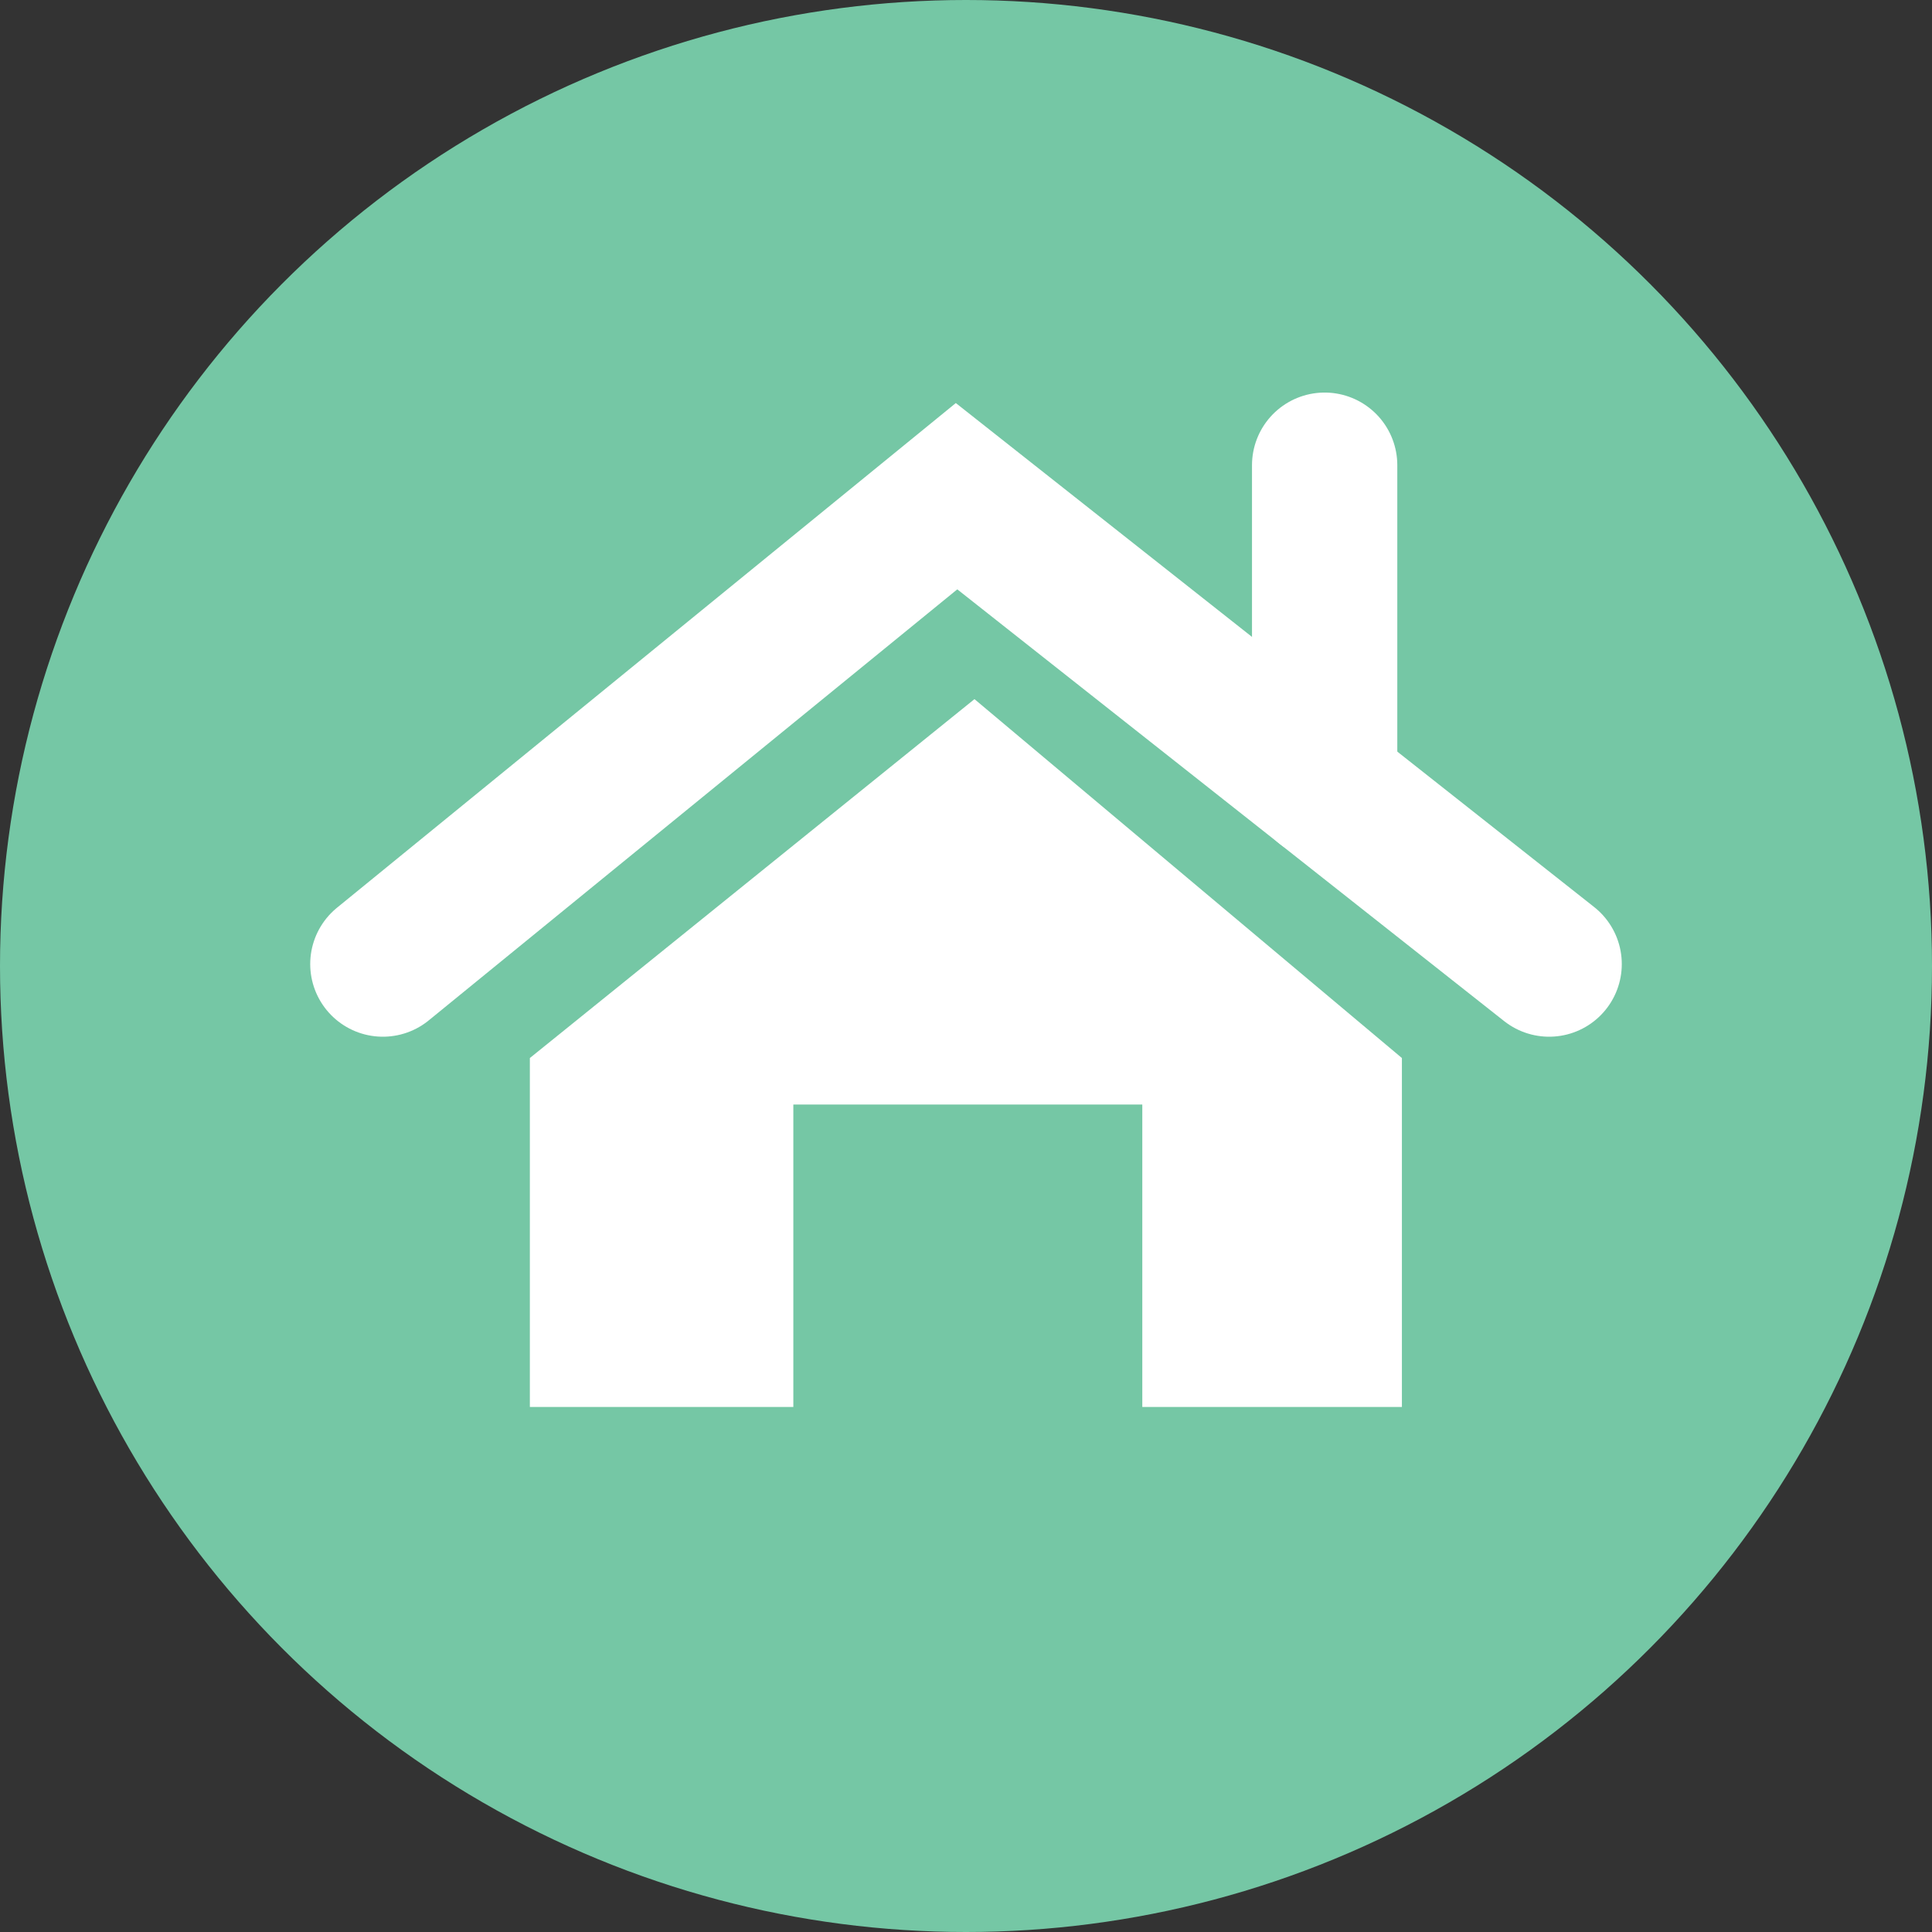 <?xml version="1.0" encoding="UTF-8"?>
<svg id="Layer_2" data-name="Layer 2" xmlns="http://www.w3.org/2000/svg" viewBox="0 0 79.78 79.78">
  <rect x="0" y="0" width="79.78" height="79.78" fill="#333333" stroke="none"/>
  <defs>
    <style>
      .cls-1 {
        fill: none;
        stroke: #fff;
        stroke-linecap: round;
        stroke-miterlimit: 10;
        stroke-width: 6px;
      }

      .cls-2 {
        fill: #75c7a5;
      }

      .cls-2, .cls-3 {
        stroke-width: 0px;
      }

      .cls-3 {
        fill: #fff;
      }
    </style>
  </defs>
  <g id="Layer_1-2" data-name="Layer 1">
    <g id="home-icon">
      <circle class="cls-2" cx="39.89" cy="39.89" r="39.89"/>
      <g id="home-icon-2" data-name="home-icon">
        <g>
          <polyline class="cls-1" points="15.81 39.81 39.5 20.49 63.97 39.81"/>
          <line class="cls-1" x1="54.7" y1="19.21" x2="54.7" y2="32.49"/>
        </g>
        <polygon class="cls-3" points="21.88 43.69 40.24 28.87 57.89 43.69 57.89 58.1 47.17 58.1 47.17 45.61 32.76 45.61 32.76 58.1 21.88 58.1 21.88 43.69"/>
      </g>
    </g>
  </g>
</svg>